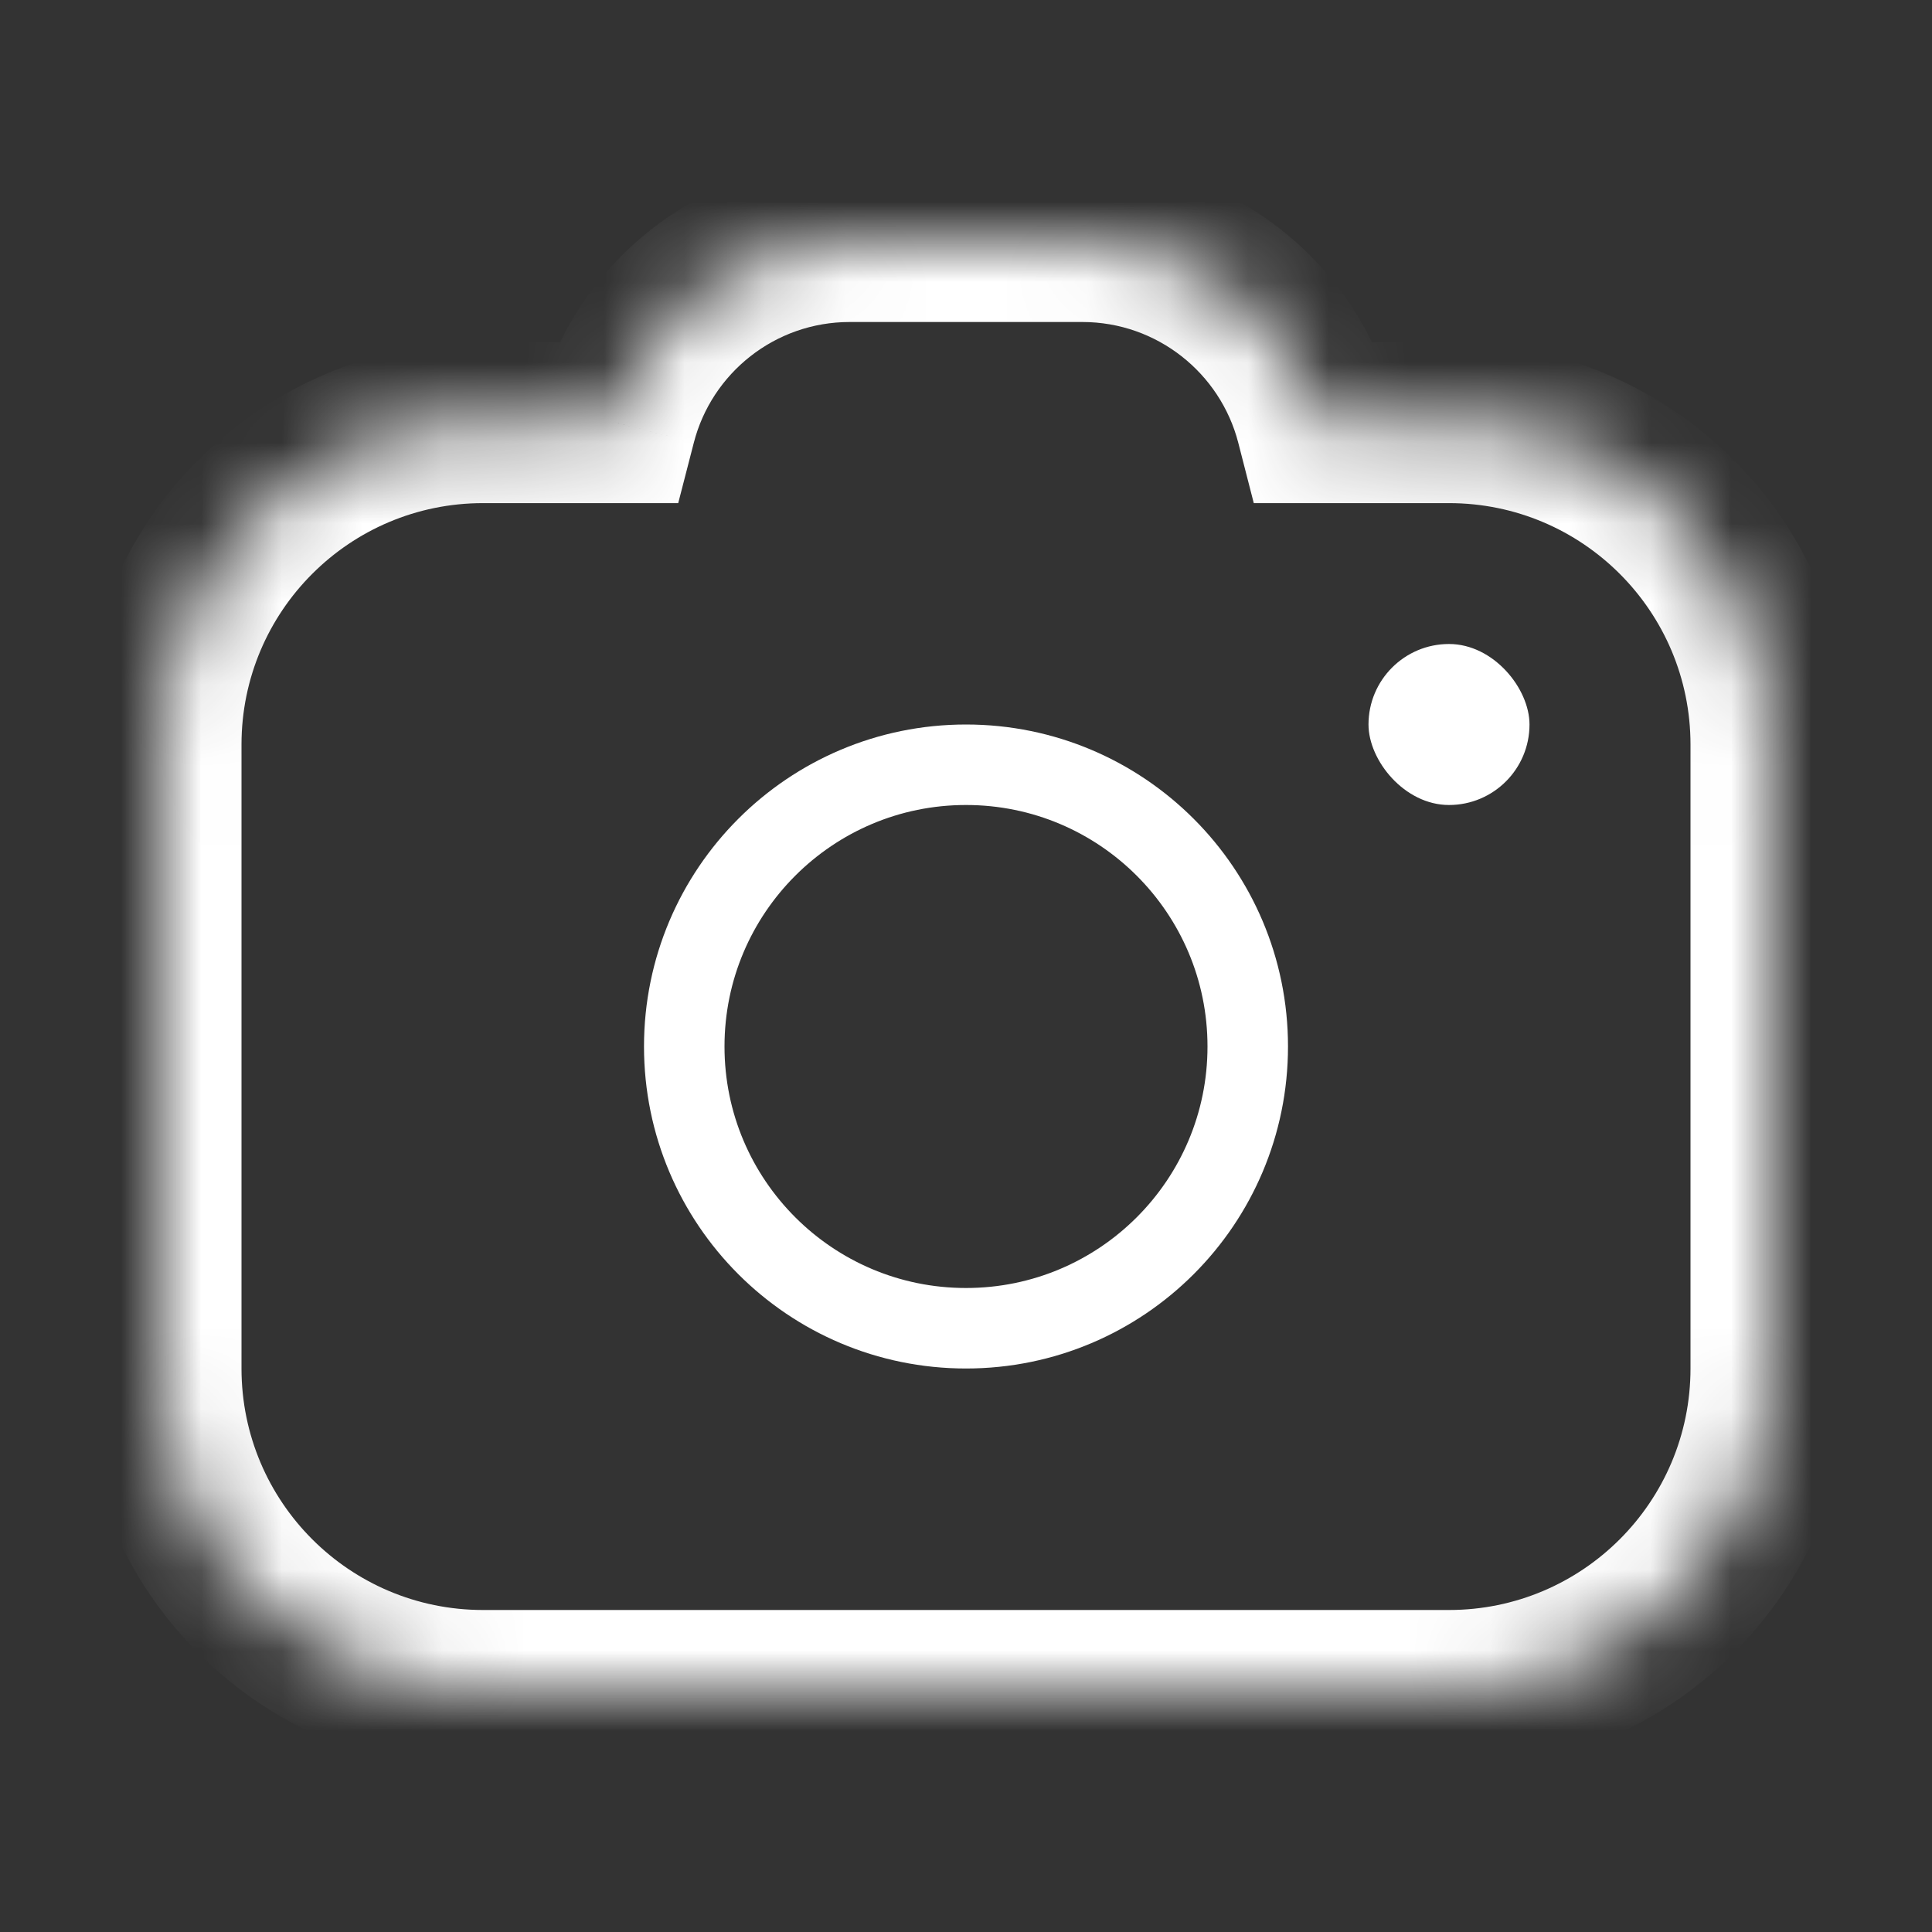 <svg width="24" height="24" viewBox="0 0 24 24" fill="none" xmlns="http://www.w3.org/2000/svg">
<rect x="0" y="0" width="24" height="24" fill="#333333" stroke="none"/>
<rect x="17" y="8" width="2" height="2" rx="1" fill="white"/>
<mask id="path-2-inside-1_920_5467" fill="white">
<path fill-rule="evenodd" clip-rule="evenodd" d="M16.35 5.25H18C20.209 5.25 22 7.041 22 9.25V17C22 19.209 20.209 21 18 21H6C3.791 21 2 19.209 2 17V9.25C2 7.041 3.791 5.25 6 5.25H7.65C7.983 3.956 9.158 3 10.556 3H13.444C14.842 3 16.017 3.956 16.35 5.25Z"/>
</mask>
<path d="M16.35 5.25L15.382 5.499L15.575 6.25H16.35V5.25ZM7.65 5.25V6.25H8.425L8.619 5.499L7.65 5.25ZM16.35 6.25H18V4.25H16.35V6.25ZM18 6.25C19.657 6.25 21 7.593 21 9.25H23C23 6.489 20.761 4.25 18 4.25V6.25ZM21 9.25V17H23V9.25H21ZM21 17C21 18.657 19.657 20 18 20V22C20.761 22 23 19.761 23 17H21ZM18 20H6V22H18V20ZM6 20C4.343 20 3 18.657 3 17H1C1 19.761 3.239 22 6 22V20ZM3 17V9.25H1V17H3ZM3 9.25C3 7.593 4.343 6.25 6 6.25V4.25C3.239 4.25 1 6.489 1 9.25H3ZM6 6.25H7.65V4.25H6V6.25ZM8.619 5.499C8.841 4.636 9.625 4 10.556 4V2C8.69 2 7.126 3.276 6.682 5.001L8.619 5.499ZM10.556 4H13.444V2H10.556V4ZM13.444 4C14.375 4 15.159 4.636 15.382 5.499L17.318 5.001C16.874 3.276 15.31 2 13.444 2V4Z" fill="white" mask="url(#path-2-inside-1_920_5467)"/>
<circle cx="12" cy="13" r="3.5" stroke="white"/>
</svg>
